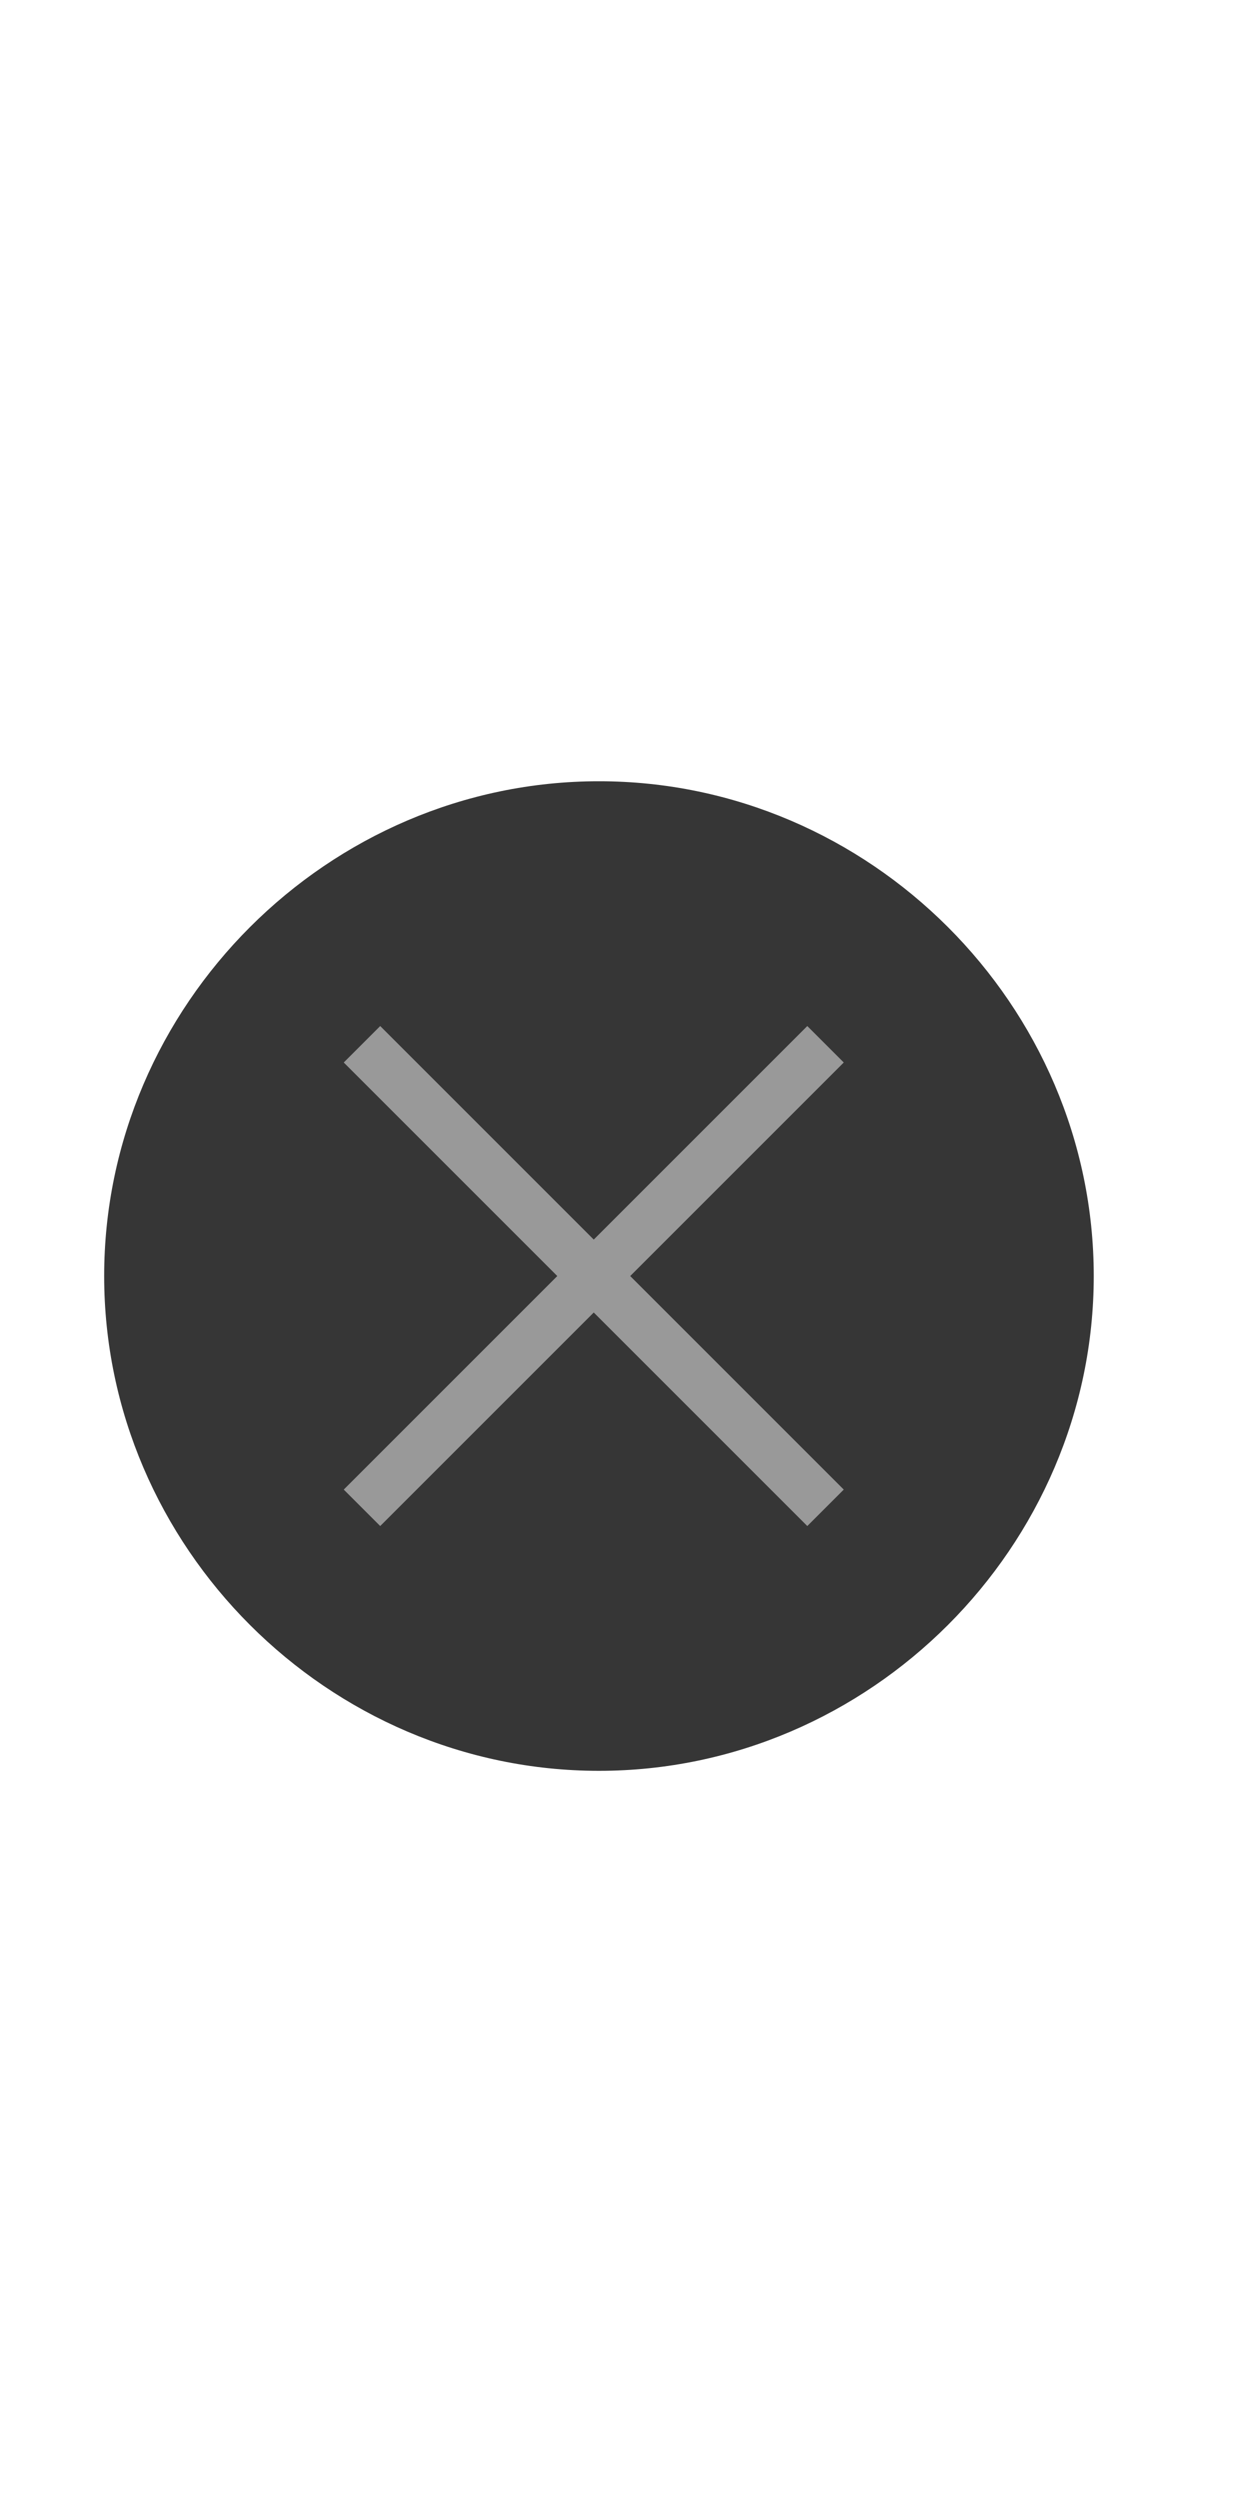<?xml version="1.0" encoding="utf-8"?>
<!-- Generator: Adobe Illustrator 19.0.0, SVG Export Plug-In . SVG Version: 6.00 Build 0)  -->
<svg version="1.1" id="Layer_1" xmlns="http://www.w3.org/2000/svg" xmlns:xlink="http://www.w3.org/1999/xlink" x="0px" y="0px"
	 viewBox="-35 5 24 48" style="enable-background:new -35 5 24 48;" xml:space="preserve">
<style type="text/css">
	.st0{fill:#363636;}
	.st1{fill:#999999;}
</style>
<g id="FPO">
</g>
<g id="Global_Nav_Small_Icons">
	<path id="close_-_o" class="st0" d="M-23.5,20c5.2,0,9.5,4.3,9.5,9.5s-4.3,9.5-9.5,9.5s-9.5-4.3-9.5-9.5S-28.7,20-23.5,20z"/>
	<path id="close_-_x" class="st1" d="M-18.8,25.4l-0.7-0.7l-4.1,4.1l-4.1-4.1l-0.7,0.7l4.1,4.1l-4.1,4.1l0.7,0.7l4.1-4.1l4.1,4.1
		l0.7-0.7l-4.1-4.1L-18.8,25.4z"/>
</g>
<g id="Global_Nav_Small_1_">
</g>
<g id="Bag">
</g>
<g id="Global_Nav_Large_Icons">
</g>
<g id="Global_Nav_Large_1_">
</g>
<g id="Guides">
</g>
<g id="NOTES">
</g>
</svg>
